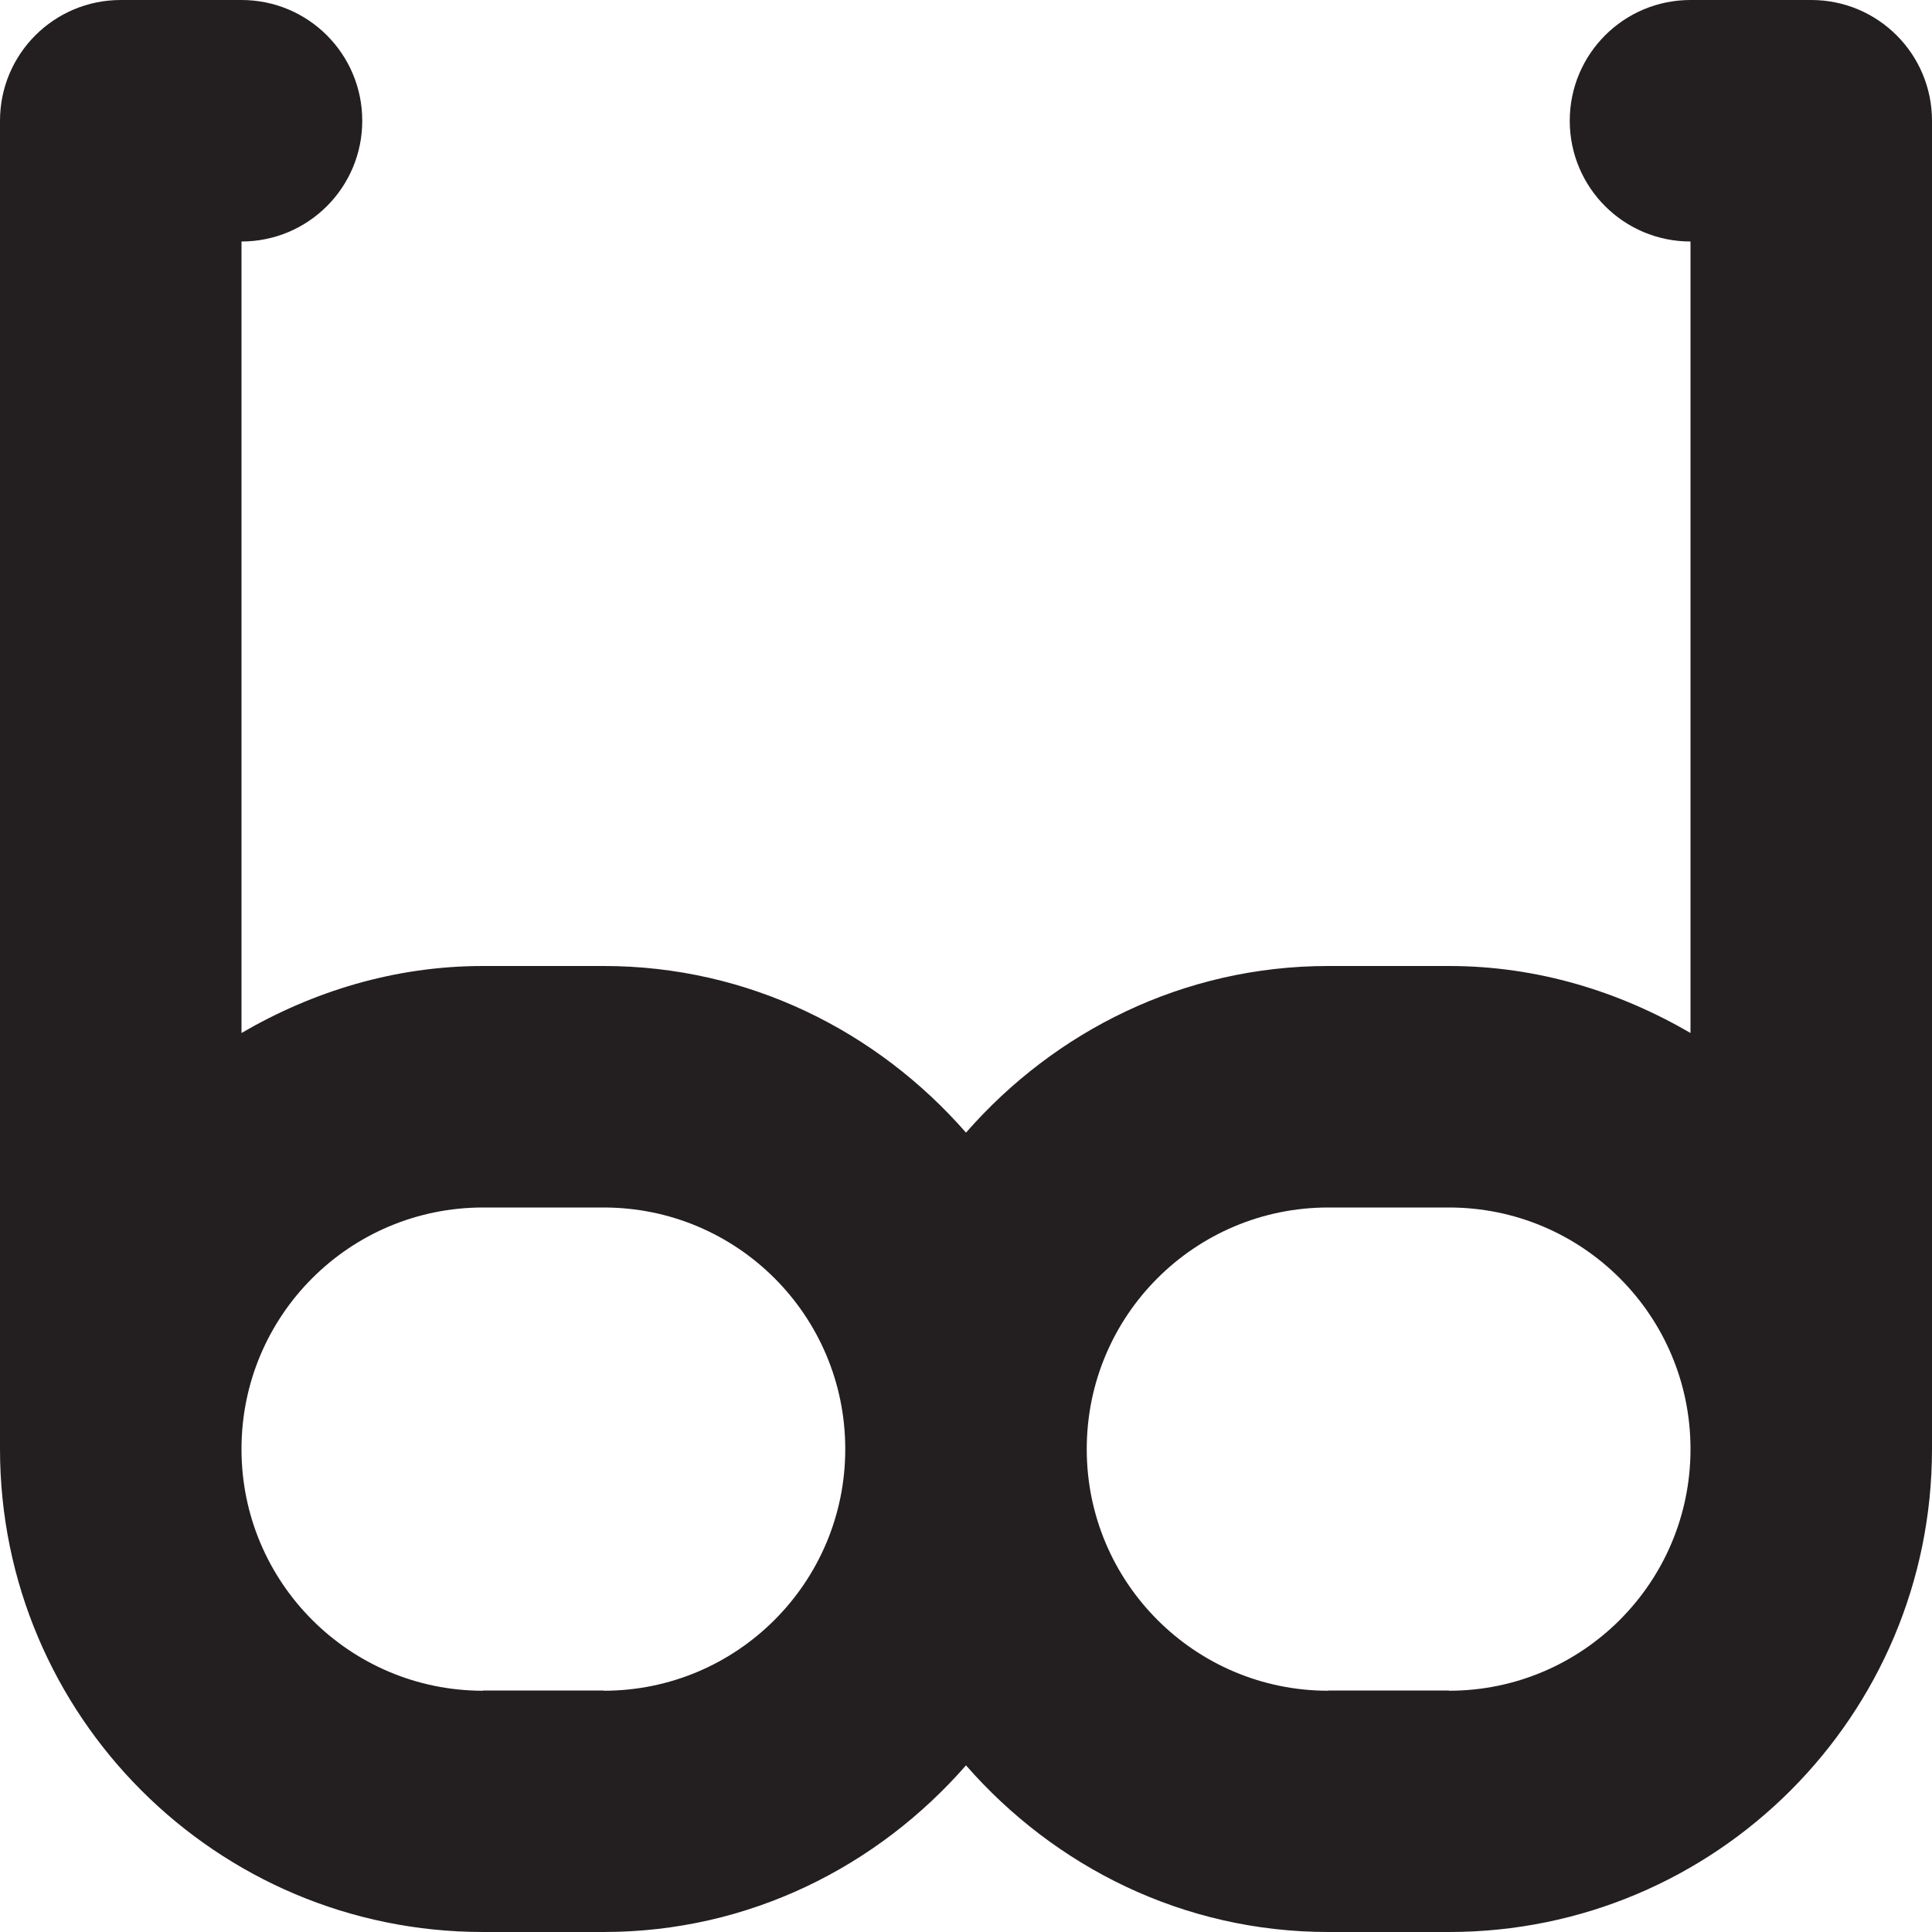 <?xml version="1.0" encoding="utf-8"?>
<!-- Generator: Adobe Illustrator 16.0.0, SVG Export Plug-In . SVG Version: 6.00 Build 0)  -->
<!DOCTYPE svg PUBLIC "-//W3C//DTD SVG 1.0//EN" "http://www.w3.org/TR/2001/REC-SVG-20010904/DTD/svg10.dtd">
<svg version="1.0" id="Layer_1" xmlns="http://www.w3.org/2000/svg" xmlns:xlink="http://www.w3.org/1999/xlink" x="0px" y="0px"
	 width="64px" height="64px" viewBox="0 0 64 64" enable-background="new 0 0 64 64" xml:space="preserve">
<path fill="#231F20" d="M60,0h-4c-2.211,0-4,1.789-4,4s1.789,4,4,4v26.219C53.637,32.844,50.93,32,48,32h-4
	c-4.805,0-9.066,2.164-12,5.52C29.066,34.164,24.805,32,20,32h-4c-2.93,0-5.637,0.844-8,2.219V8c2.211,0,4-1.789,4-4s-1.789-4-4-4H4
	C1.789,0,0,1.789,0,4v44c0,8.836,7.164,16,16,16h4c4.805,0,9.066-2.164,12-5.52C34.934,61.836,39.195,64,44,64h4
	c8.836,0,16-7.164,16-16V4C64,1.789,62.211,0,60,0z M28,48v0.008c0,4.414-3.582,8-8,8V56h-4v0.008c-4.418,0-8-3.586-8-8V48l0,0
	c0-4.422,3.582-8,8-8l0,0h4l0,0C24.418,40,28,43.578,28,48L28,48z M56,48v0.008c0,4.414-3.582,8-8,8V56h-4v0.008
	c-4.418,0-8-3.586-8-8V48l0,0c0-4.422,3.582-8,8-8l0,0h4l0,0C52.418,40,56,43.578,56,48L56,48z"/>
</svg>
